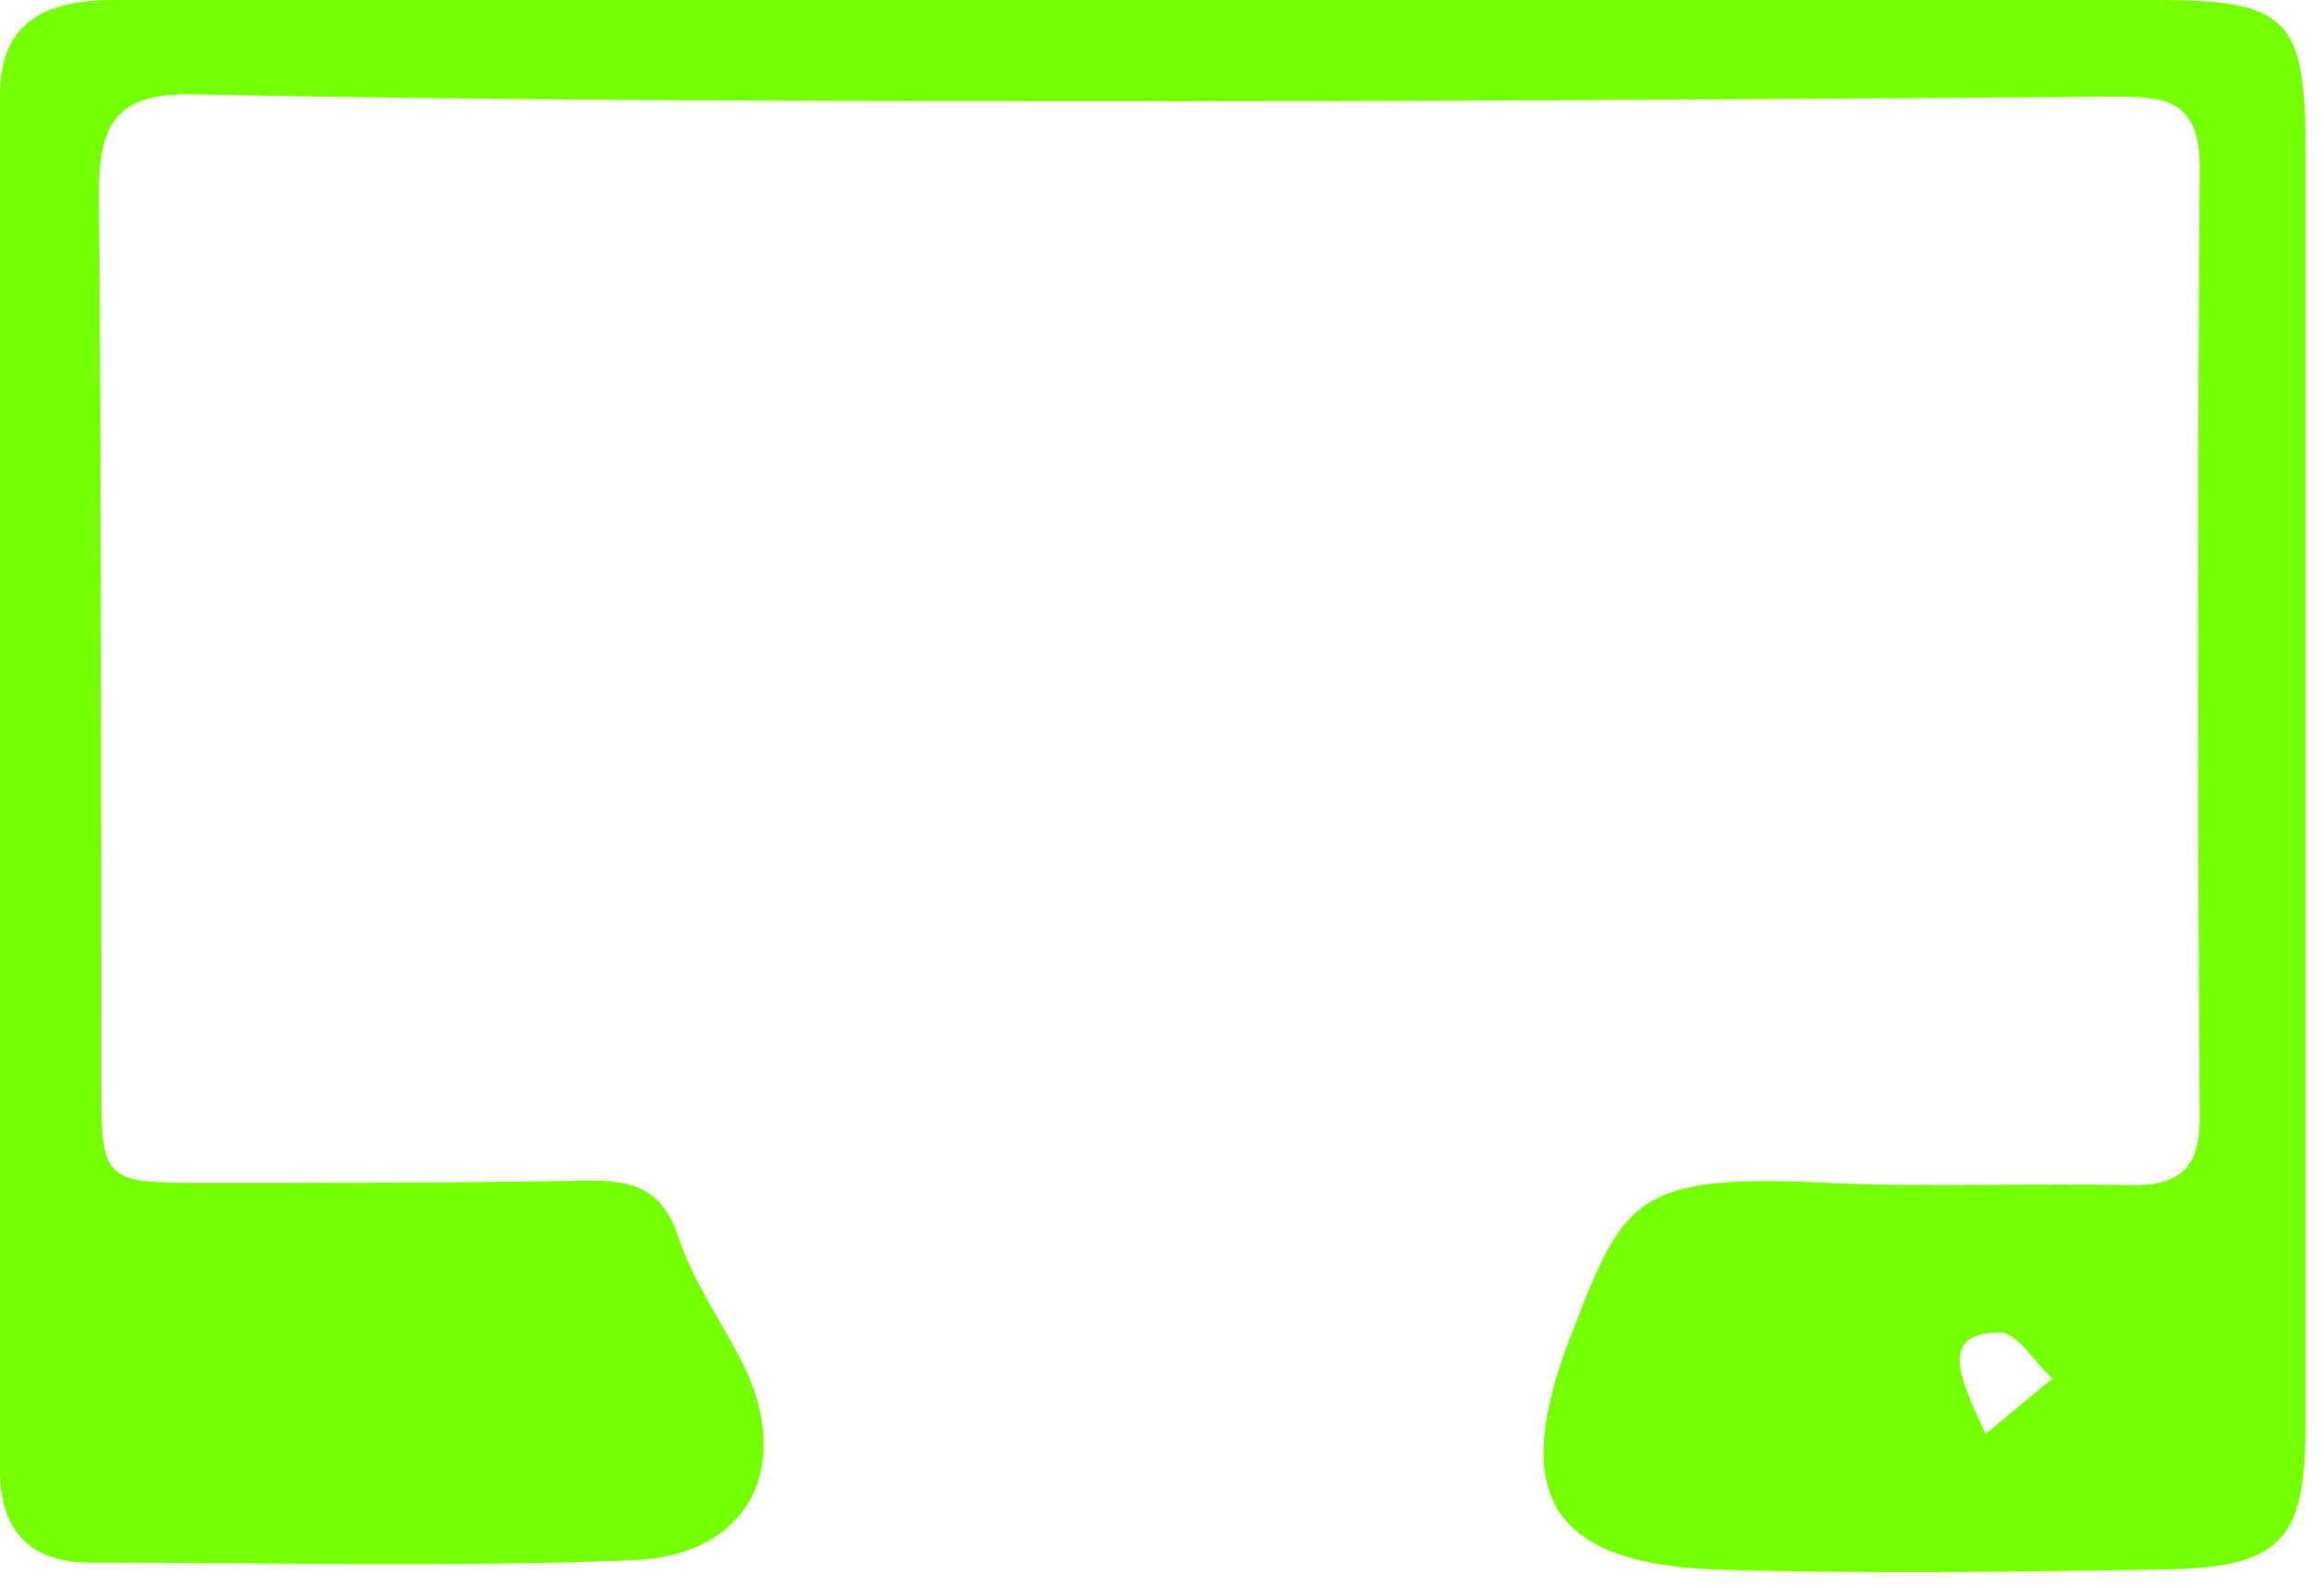 <svg width="101" height="69" viewBox="0 0 101 69" fill="none" xmlns="http://www.w3.org/2000/svg">
<path d="M49.9 0C64.5 0 79.2 0 93.8 0C99.4 0 100.2 0.8 100.2 6.5C100.2 25 100.2 43.4 100.2 61.9C100.2 66.9 99.2 68.1 94.1 68.2C87.6 68.3 81 68.4 74.5 68.2C67.1 67.9 65.6 64.7 68.4 57.7C70.6 52 71.2 51 79.5 51.4C83.9 51.6 88.3 51.4 92.7 51.5C94.9 51.5 95.6 50.6 95.6 48.5C95.5 34.8 95.5 21 95.6 7.3C95.6 4.5 94.3 4.2 92.1 4.2C78.5 4.3 65 4.4 51.5 4.4C37.2 4.4 22.9 4.4 8.6 4.1C5.3 4 4.3 5.1 4.3 8.3C4.4 21.2 4.4 34.2 4.4 47.1C4.4 51.3 4.5 51.4 8.8 51.4C14.4 51.4 20.1 51.4 25.7 51.3C27.6 51.3 28.8 51.7 29.5 53.8C30.1 55.6 31.2 57.2 32.1 58.9C34.6 63.5 32.7 67.6 27.5 67.8C19.6 68.1 11.8 67.9 3.9 67.9C1.3 67.9 0 66.5 0 63.9C0 44 0 24.1 0 4.1C0 0.8 2.2 0 4.9 0C13 0 21.2 0 29.3 0C36.1 0 43 0 49.9 0ZM86.3 62.3C87.3 61.5 88.2 60.7 89.2 59.9C88.4 59.2 87.7 57.9 86.9 57.9C84.3 57.9 85.1 59.8 86.3 62.3Z" fill="#76FF03"/>
</svg>
